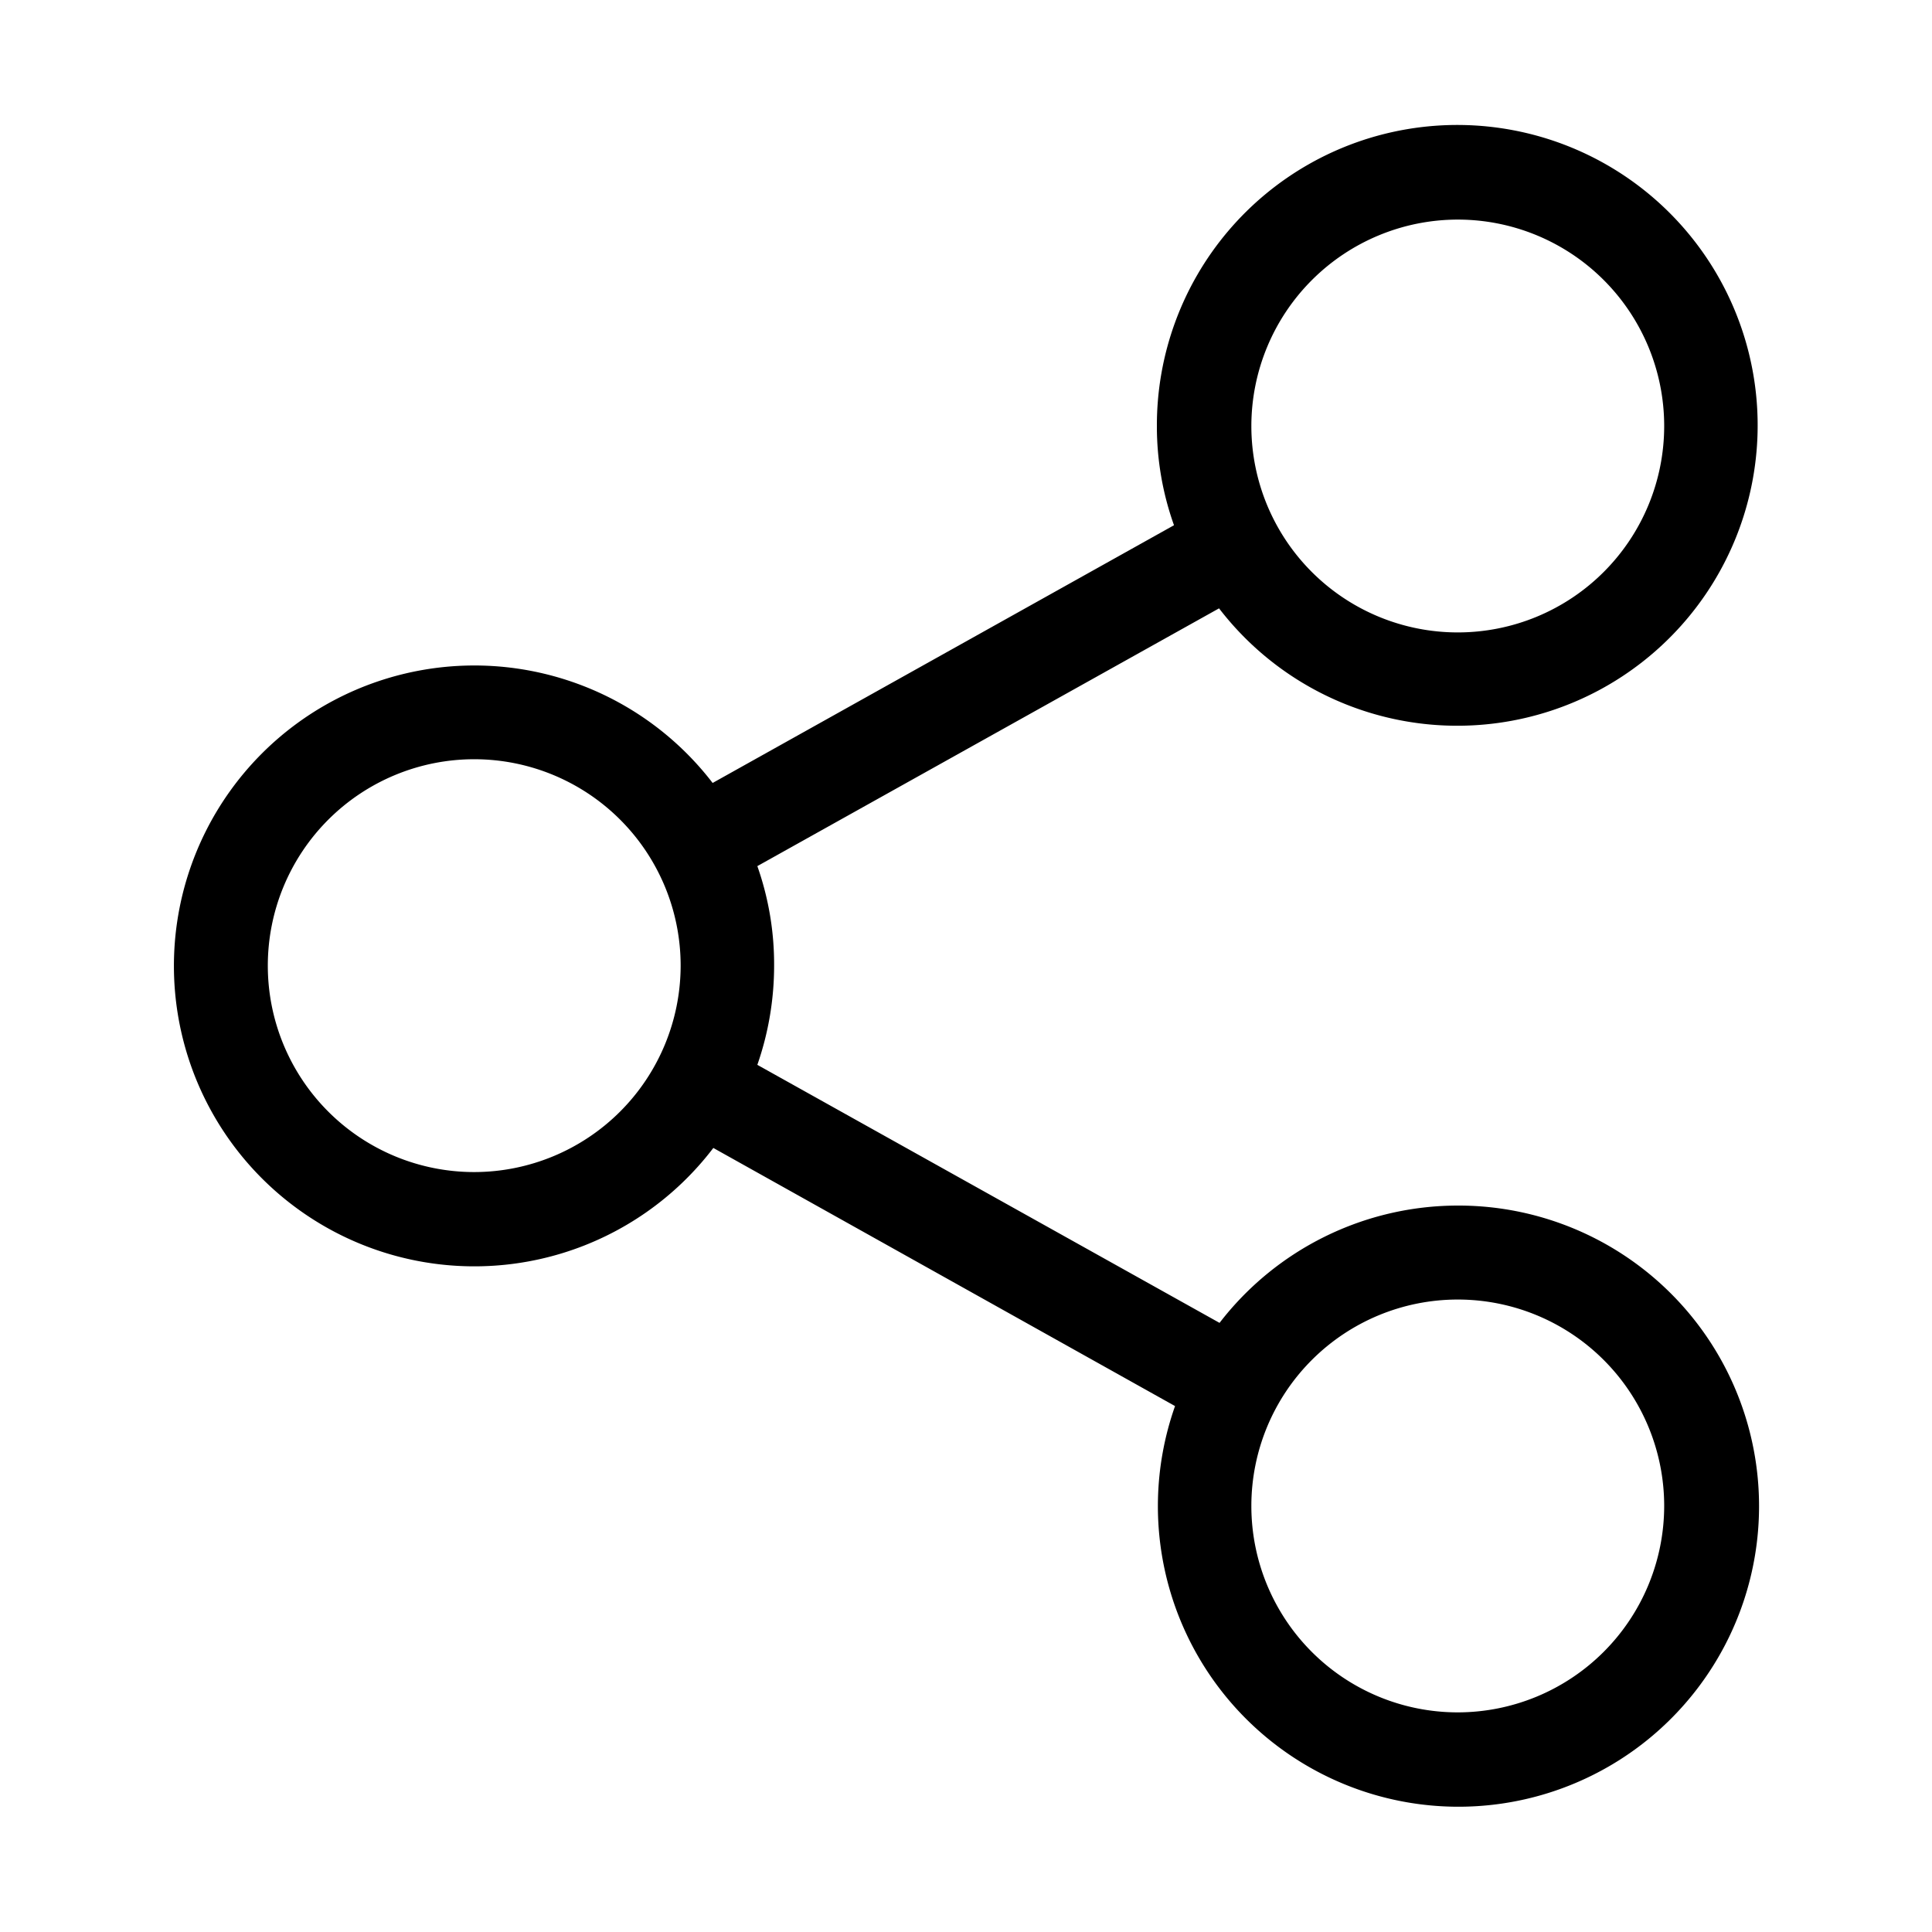 <svg id="Calque_1" data-name="Calque 1" xmlns="http://www.w3.org/2000/svg" viewBox="0 0 500 500"><title>Kargain_icones</title><path d="M377.27,312a77.89,77.89,0,0,0-61.65,30.36L196,275.58a78.15,78.15,0,0,0,4.34-25.67A76.4,76.4,0,0,0,196,224.15l119.49-66.71a77.74,77.74,0,1,0-16.09-47.27,76.06,76.06,0,0,0,4.43,25.76l-119.4,66.7a77.75,77.75,0,1,0,.18,94.46l119.49,66.8A77.79,77.79,0,1,0,377.27,312Zm0-255.17a53.42,53.42,0,1,1-53.42,53.42,53.47,53.47,0,0,1,53.42-53.42ZM122.73,303.33a53.42,53.42,0,1,1,53.42-53.42,53.47,53.47,0,0,1-53.42,53.42ZM377.27,443.16a53.42,53.42,0,1,1,53.42-53.42,53.47,53.47,0,0,1-53.42,53.42Zm0,0"/></svg>